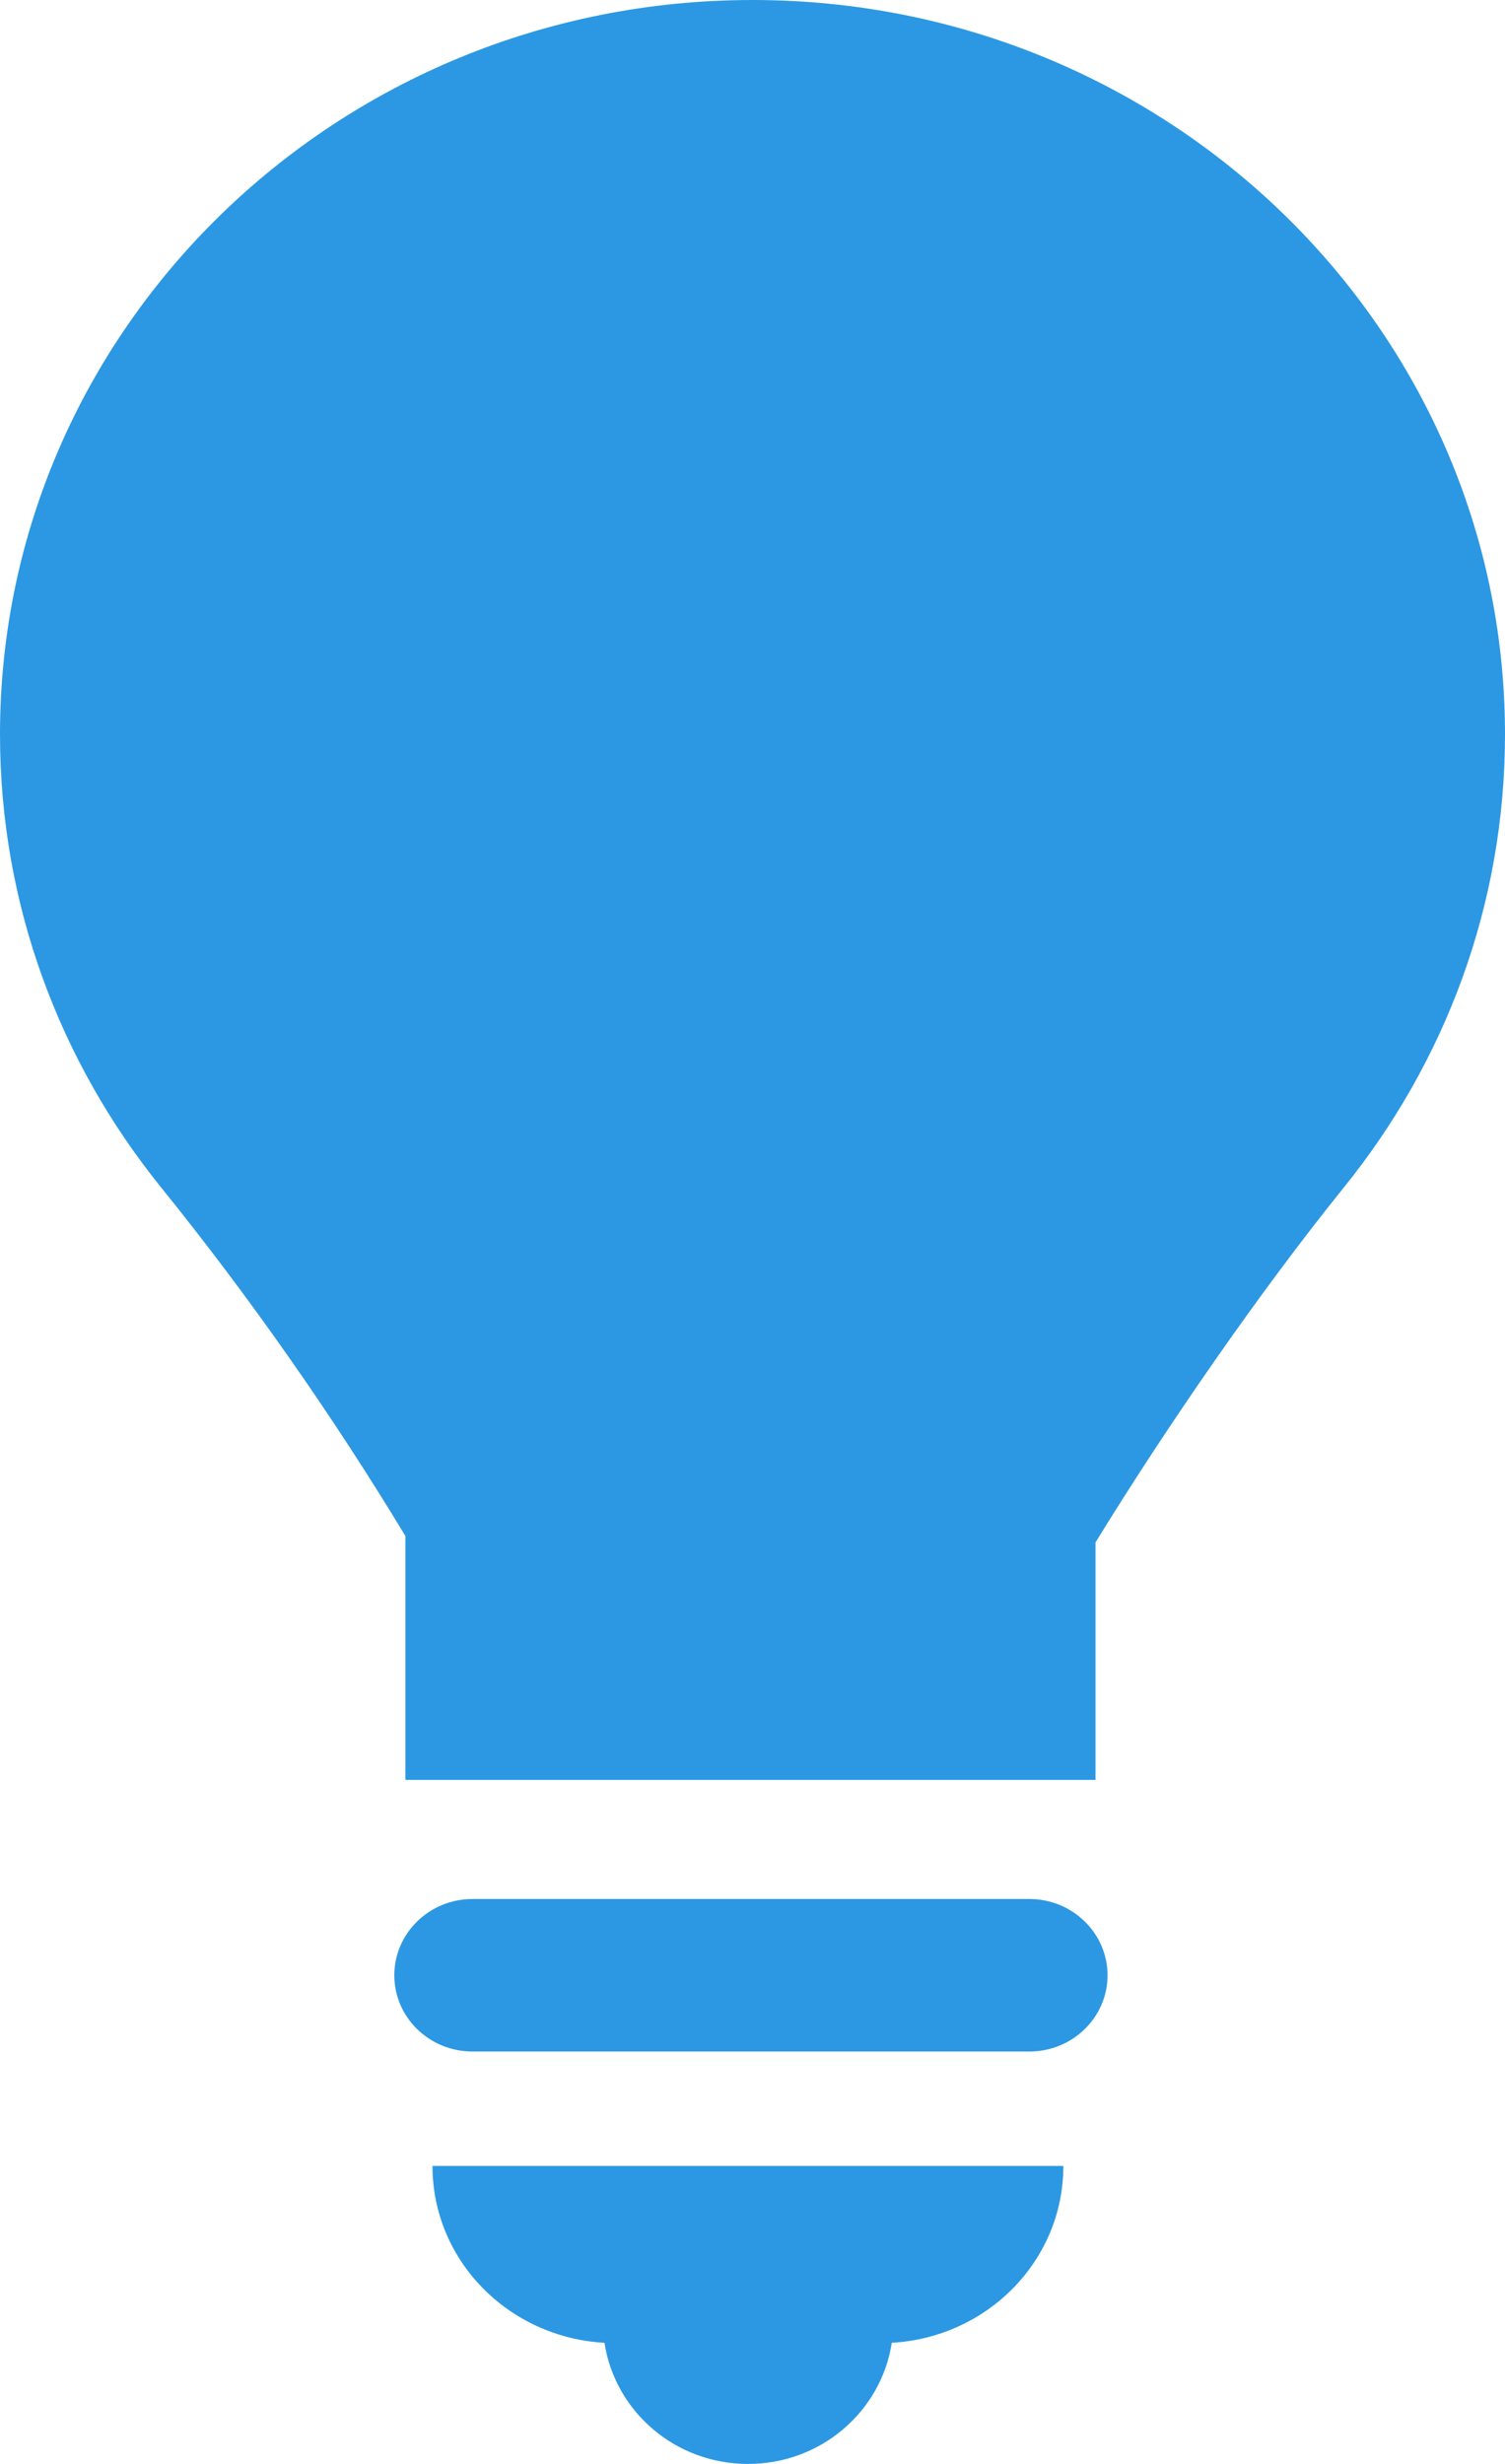 <?xml version="1.0" encoding="UTF-8" standalone="no"?>
<svg width="11px" height="18px" viewBox="0 0 11 18" version="1.1" xmlns="http://www.w3.org/2000/svg" xmlns:xlink="http://www.w3.org/1999/xlink" xmlns:sketch="http://www.bohemiancoding.com/sketch/ns">
    <!-- Generator: Sketch 3.4.2 (15857) - http://www.bohemiancoding.com/sketch -->
    <title>Shape Copy 4</title>
    <desc>Created with Sketch.</desc>
    <defs></defs>
    <g id="Home" stroke="none" stroke-width="1" fill="none" fill-rule="evenodd" sketch:type="MSPage">
        <g sketch:type="MSArtboardGroup" transform="translate(-805, -1768)" id="Shape-Copy-4" fill="#2C98E3">
            <path d="M812.524,1781.873 L808.453,1781.873 C808.138,1781.873 807.882,1782.123 807.882,1782.43 C807.882,1782.738 808.138,1782.987 808.453,1782.987 L812.524,1782.987 C812.839,1782.987 813.095,1782.738 813.095,1782.43 C813.095,1782.123 812.839,1781.873 812.524,1781.873 Z M809.418,1785.115 C809.495,1785.615 809.933,1786 810.468,1786 C811.002,1786 811.441,1785.615 811.518,1785.115 C812.217,1785.075 812.772,1784.515 812.772,1783.823 L808.161,1783.823 C808.161,1784.515 808.718,1785.076 809.418,1785.115 Z M816,1773.365 C816,1770.402 813.538,1768 810.5,1768 C807.462,1768 805,1770.402 805,1773.365 C805,1774.615 805.441,1775.763 806.177,1776.674 C806.822,1777.472 807.433,1778.344 807.963,1779.221 L807.963,1781.003 L813.007,1781.003 L813.007,1779.268 C813.531,1778.415 814.21,1777.433 814.822,1776.675 C815.559,1775.763 816,1774.616 816,1773.365 Z" sketch:type="MSShapeGroup"></path>
        </g>
    </g>
</svg>